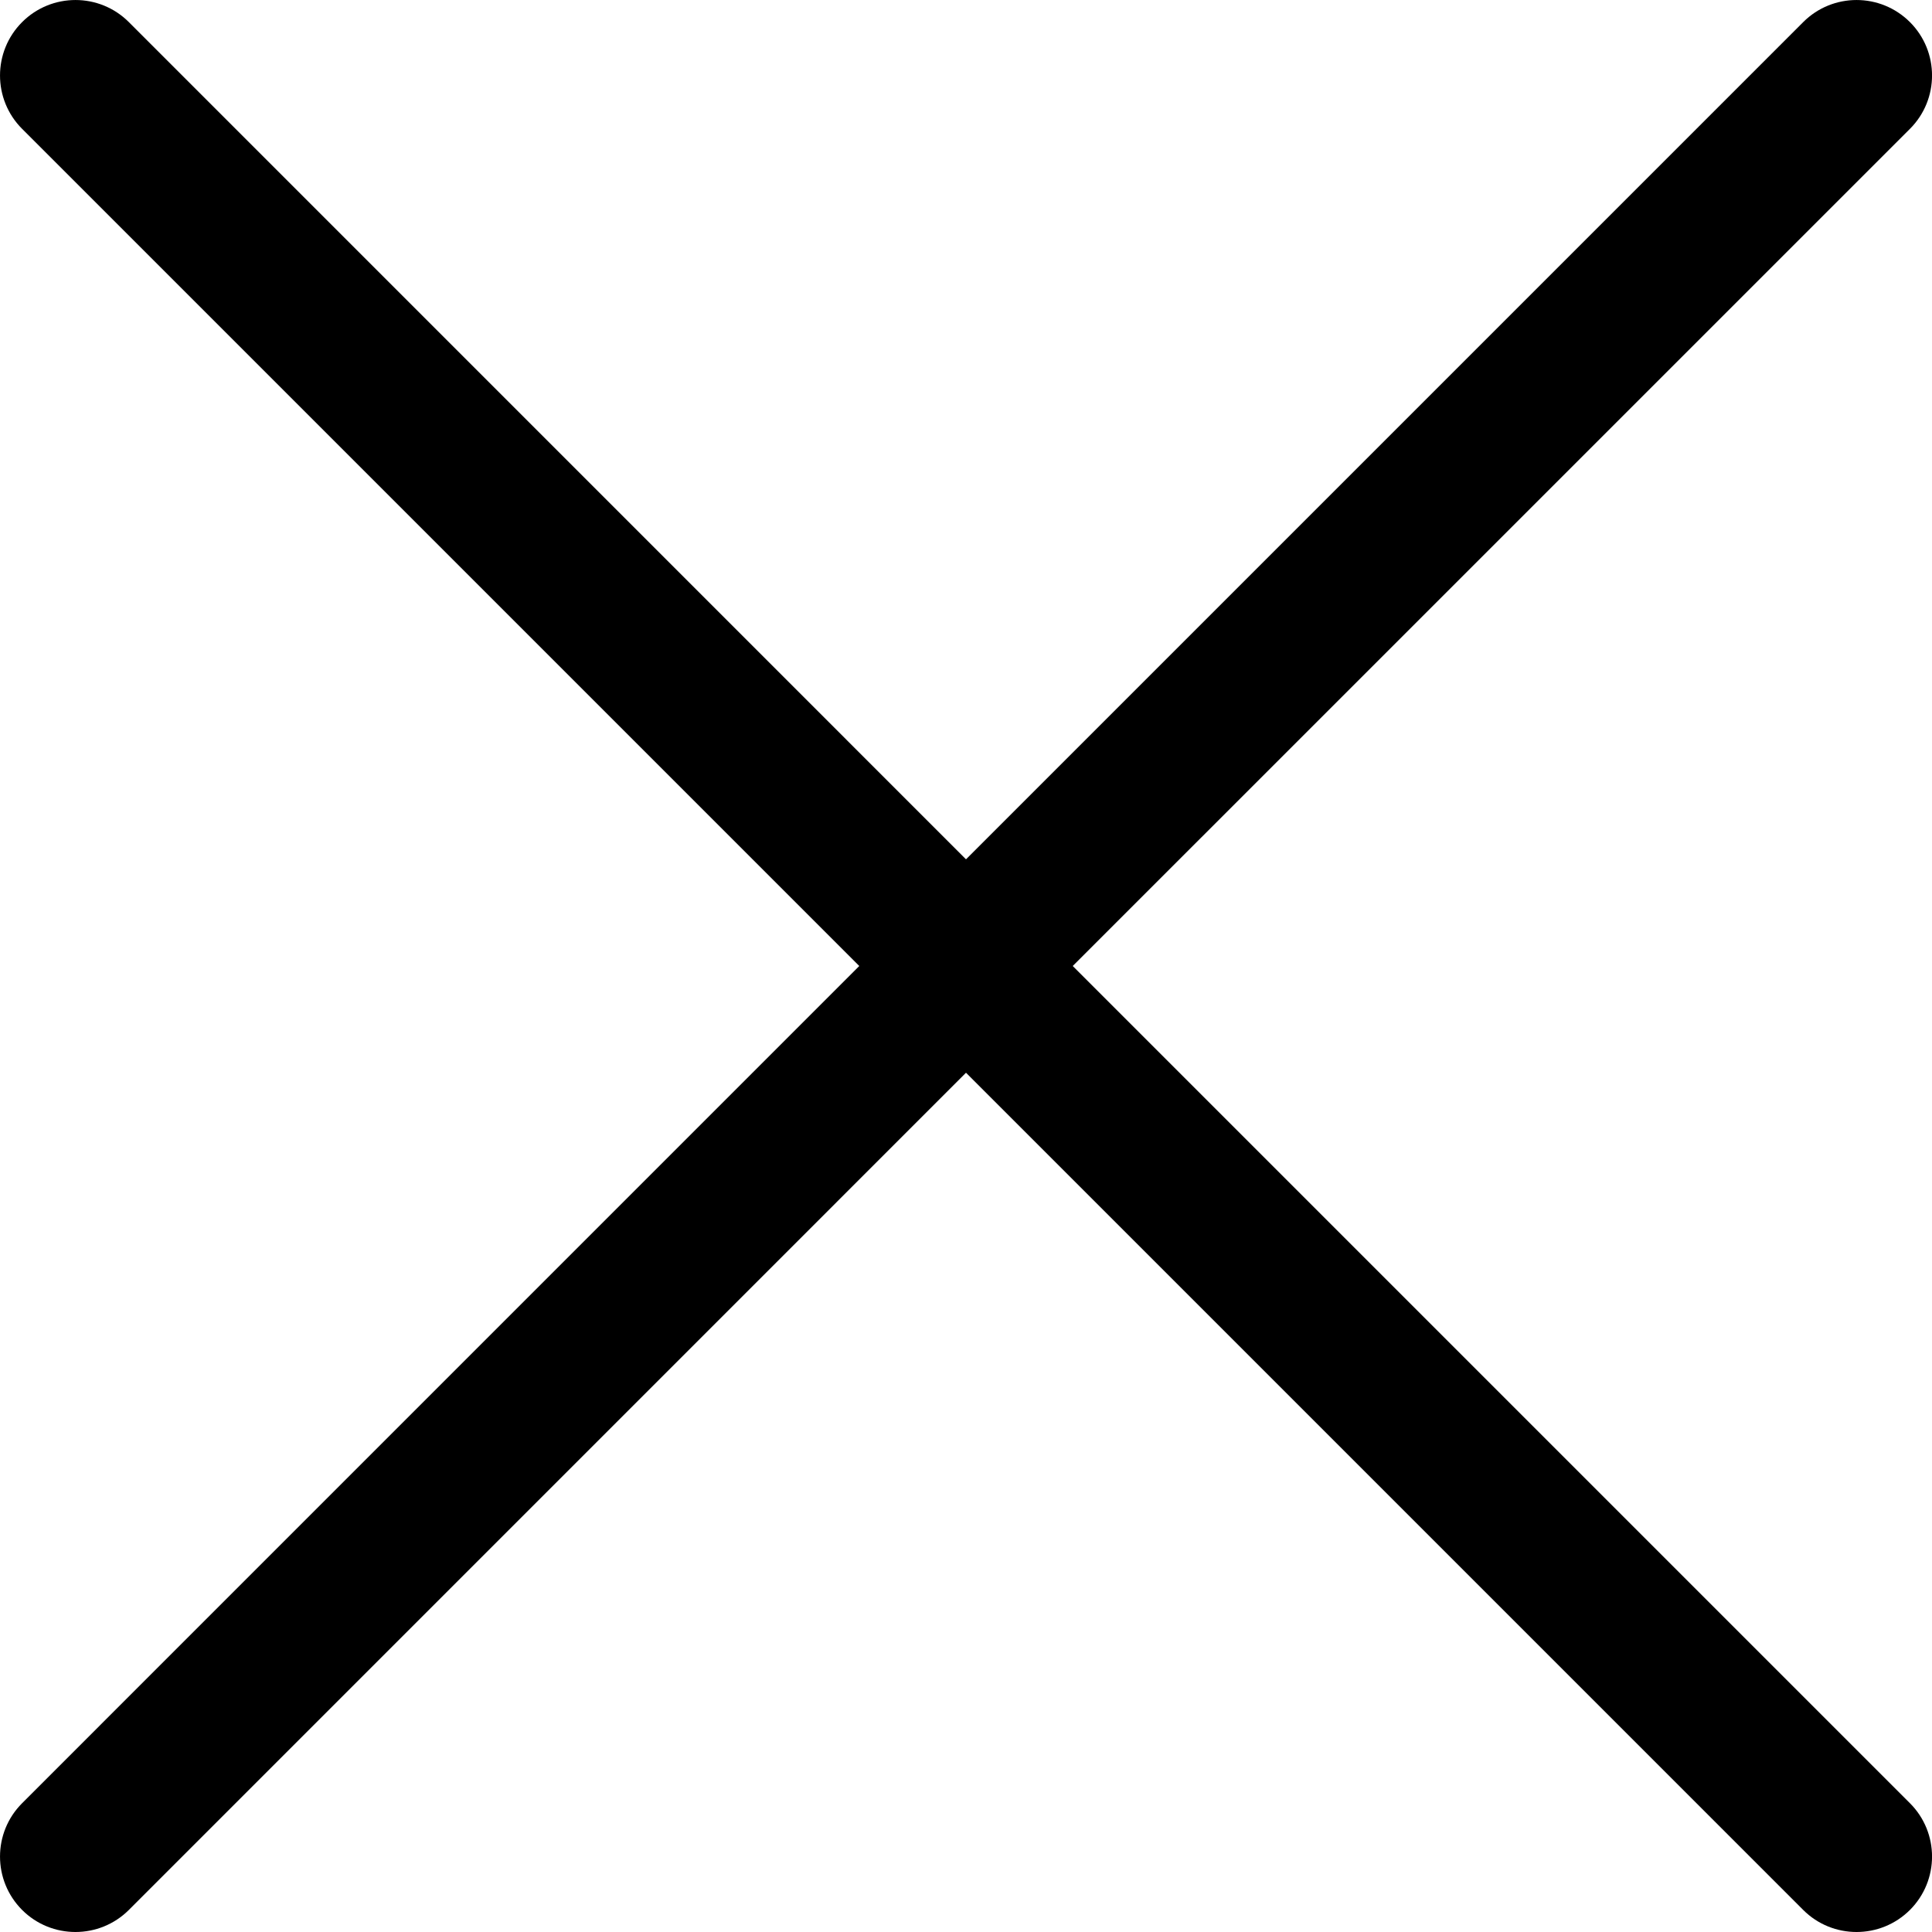 <svg width="36" height="36" viewBox="0 0 36 36" fill="none" xmlns="http://www.w3.org/2000/svg">
<path d="M19.989 18L35.589 2.401C36.138 1.852 36.138 0.961 35.589 0.412C35.039 -0.137 34.149 -0.137 33.6 0.412L18 16.012L2.401 0.412C1.852 -0.137 0.961 -0.137 0.412 0.412C-0.137 0.961 -0.137 1.852 0.412 2.401L16.011 18L0.412 33.6C-0.137 34.149 -0.137 35.039 0.412 35.589C0.686 35.863 1.046 36 1.406 36C1.766 36 2.126 35.863 2.401 35.589L18 19.989L33.6 35.589C33.874 35.863 34.234 36 34.594 36C34.954 36 35.314 35.863 35.589 35.589C36.138 35.039 36.138 34.149 35.589 33.6L19.989 18Z" fill="black"/>
</svg>
